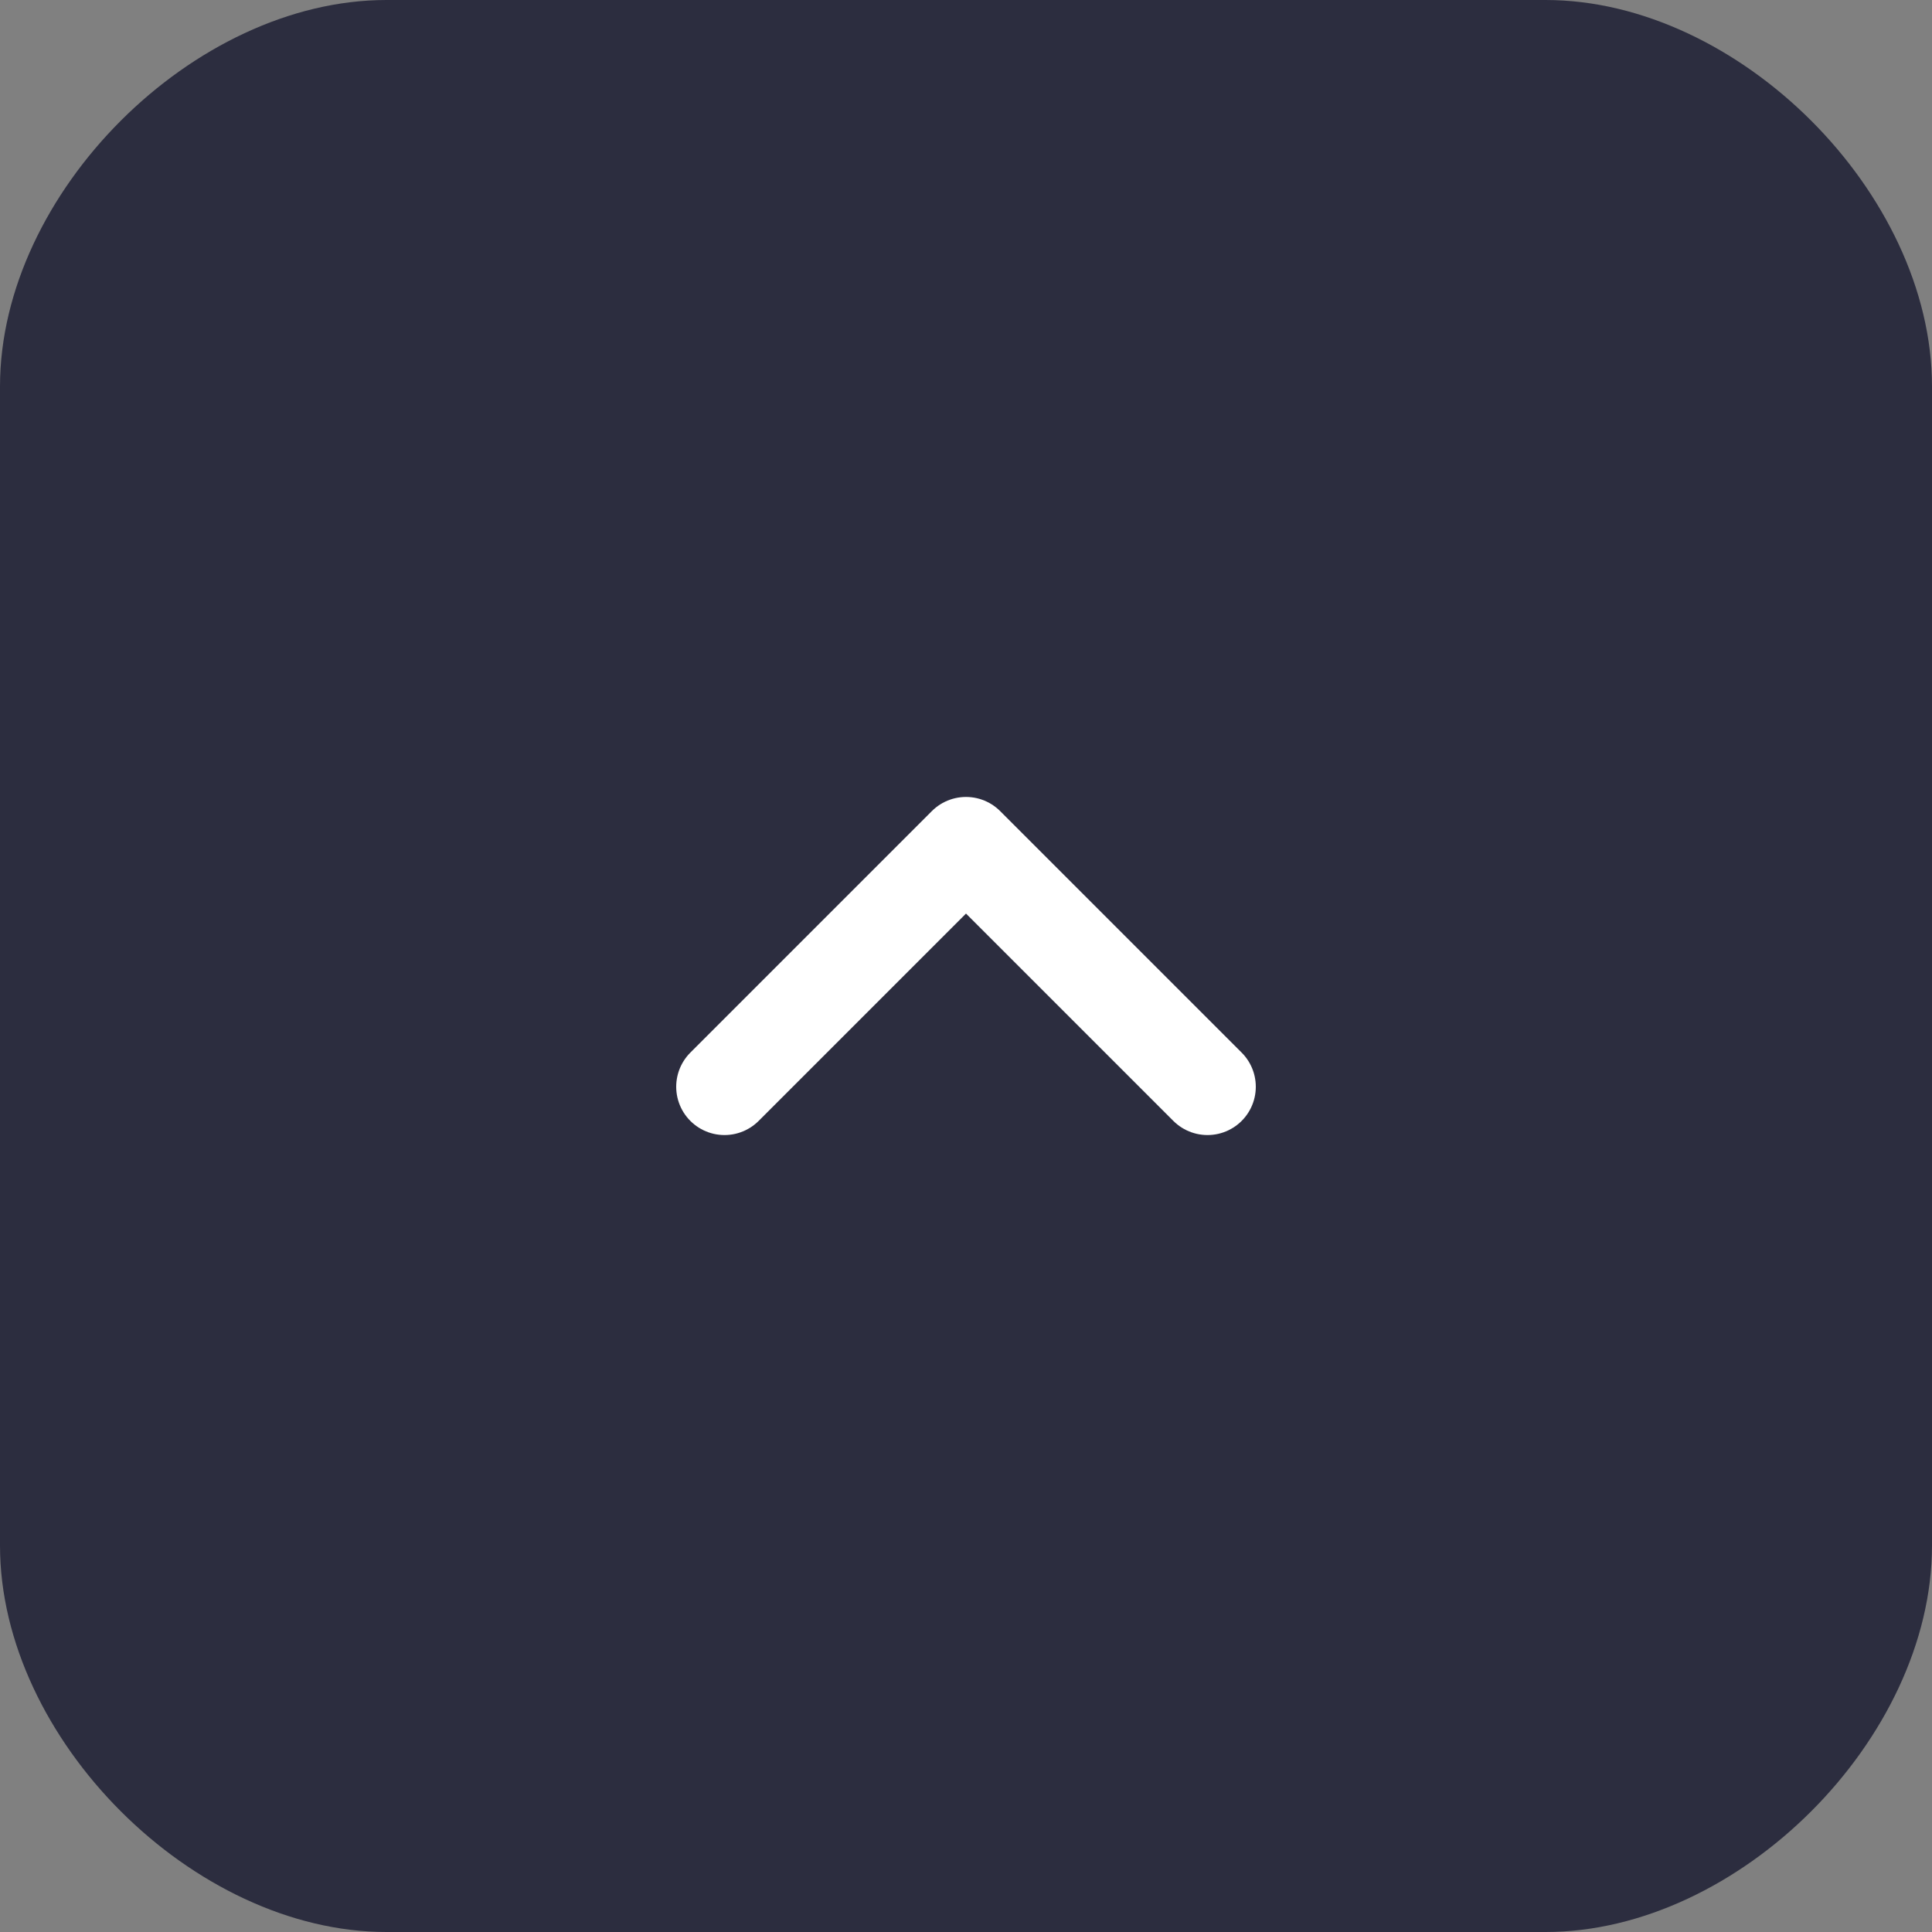 <svg xmlns="http://www.w3.org/2000/svg" xmlns:xlink="http://www.w3.org/1999/xlink" width="40" height="40" viewBox="0 0 40 40"><rect x="0" y="0" width="40" height="40" fill="#808080" stroke="none"/><defs><path id="btnga" d="M1776 880c0-4 4-8 8-8h24c4 0 8 4 8 8v24c0 4-4 8-8 8h-24c-4 0-8-4-8-8z"/><path id="btngb" d="M1801 894.5l-5-5-5 5"/></defs><g><g transform="translate(-1776 -872)"><g><use fill="#2c2d3f" xlink:href="#btnga"/></g><g><use fill="#fff" fill-opacity="0" stroke="#fff" stroke-linecap="round" stroke-linejoin="round" stroke-miterlimit="50" stroke-width="2" xlink:href="#btngb"/></g></g></g></svg>